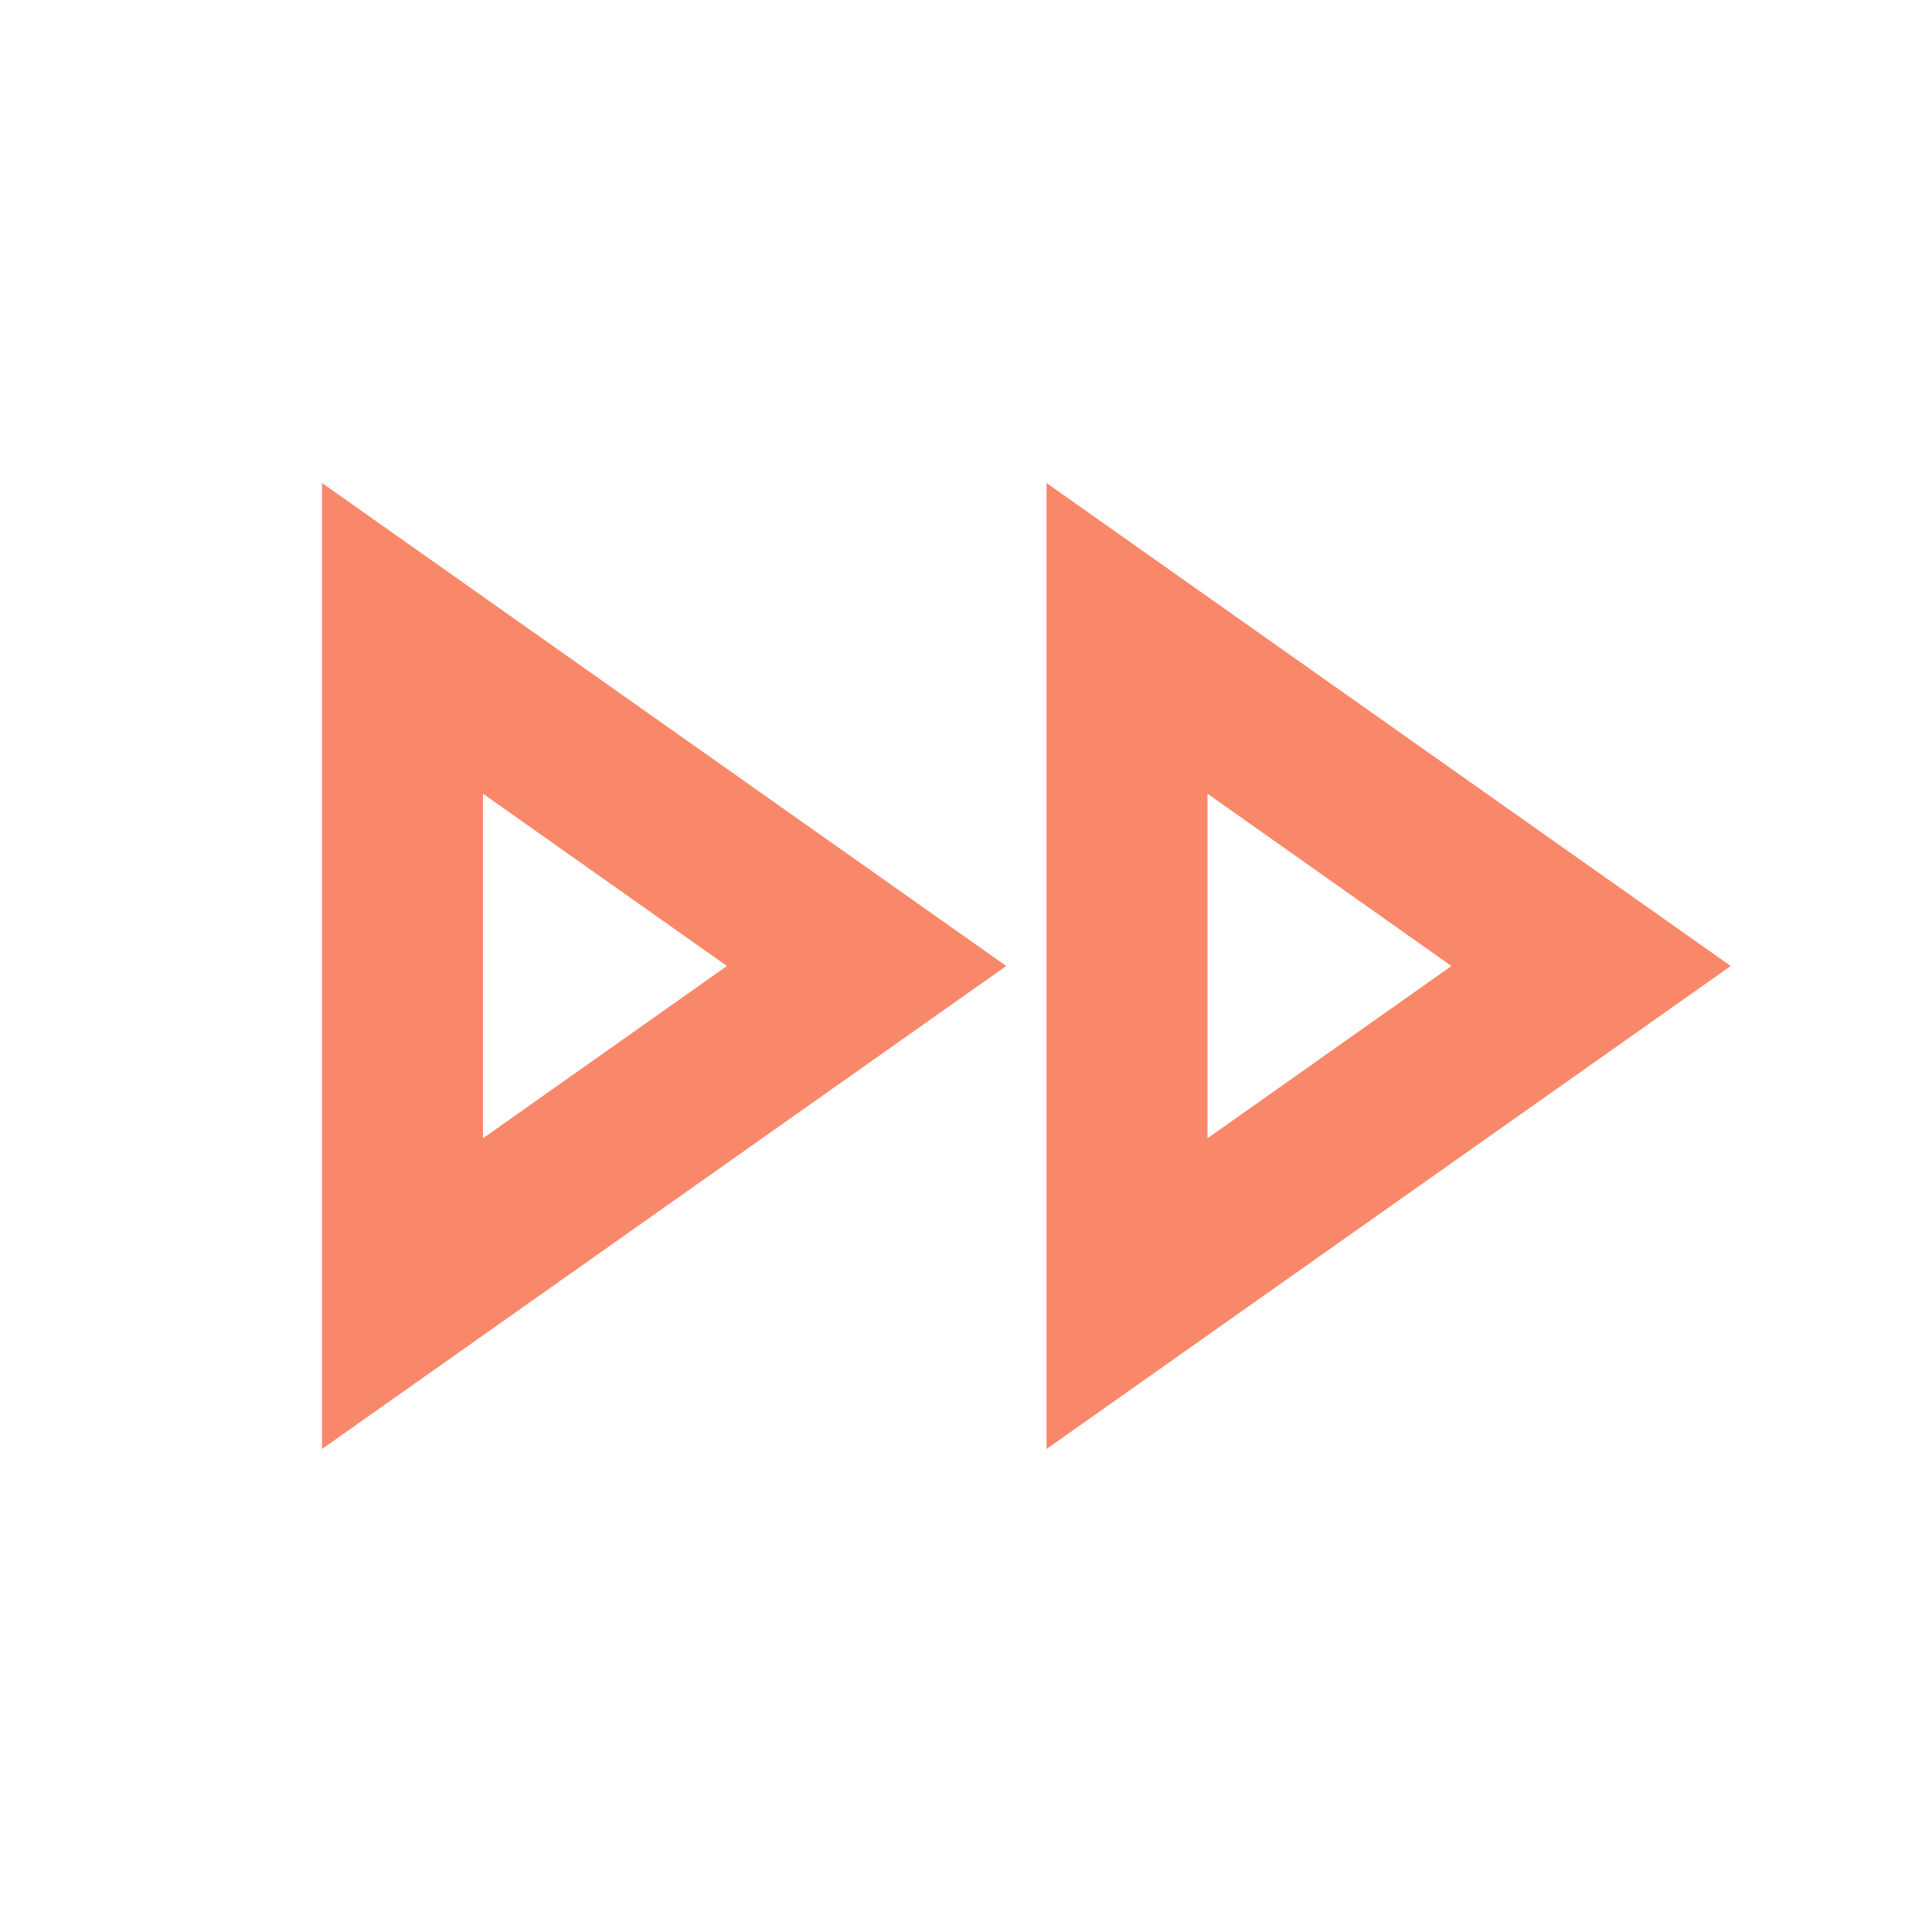 <svg width="34" height="34" viewBox="0 0 34 34" fill="none" xmlns="http://www.w3.org/2000/svg">
<path d="M21.25 13.968L25.543 17L21.25 20.032V13.968ZM8.5 13.968L12.793 17L8.5 20.032V13.968ZM18.417 8.5V25.5L30.458 17L18.417 8.5ZM5.667 8.5V25.5L17.708 17L5.667 8.5Z" fill="#F9886A"/>
</svg>
